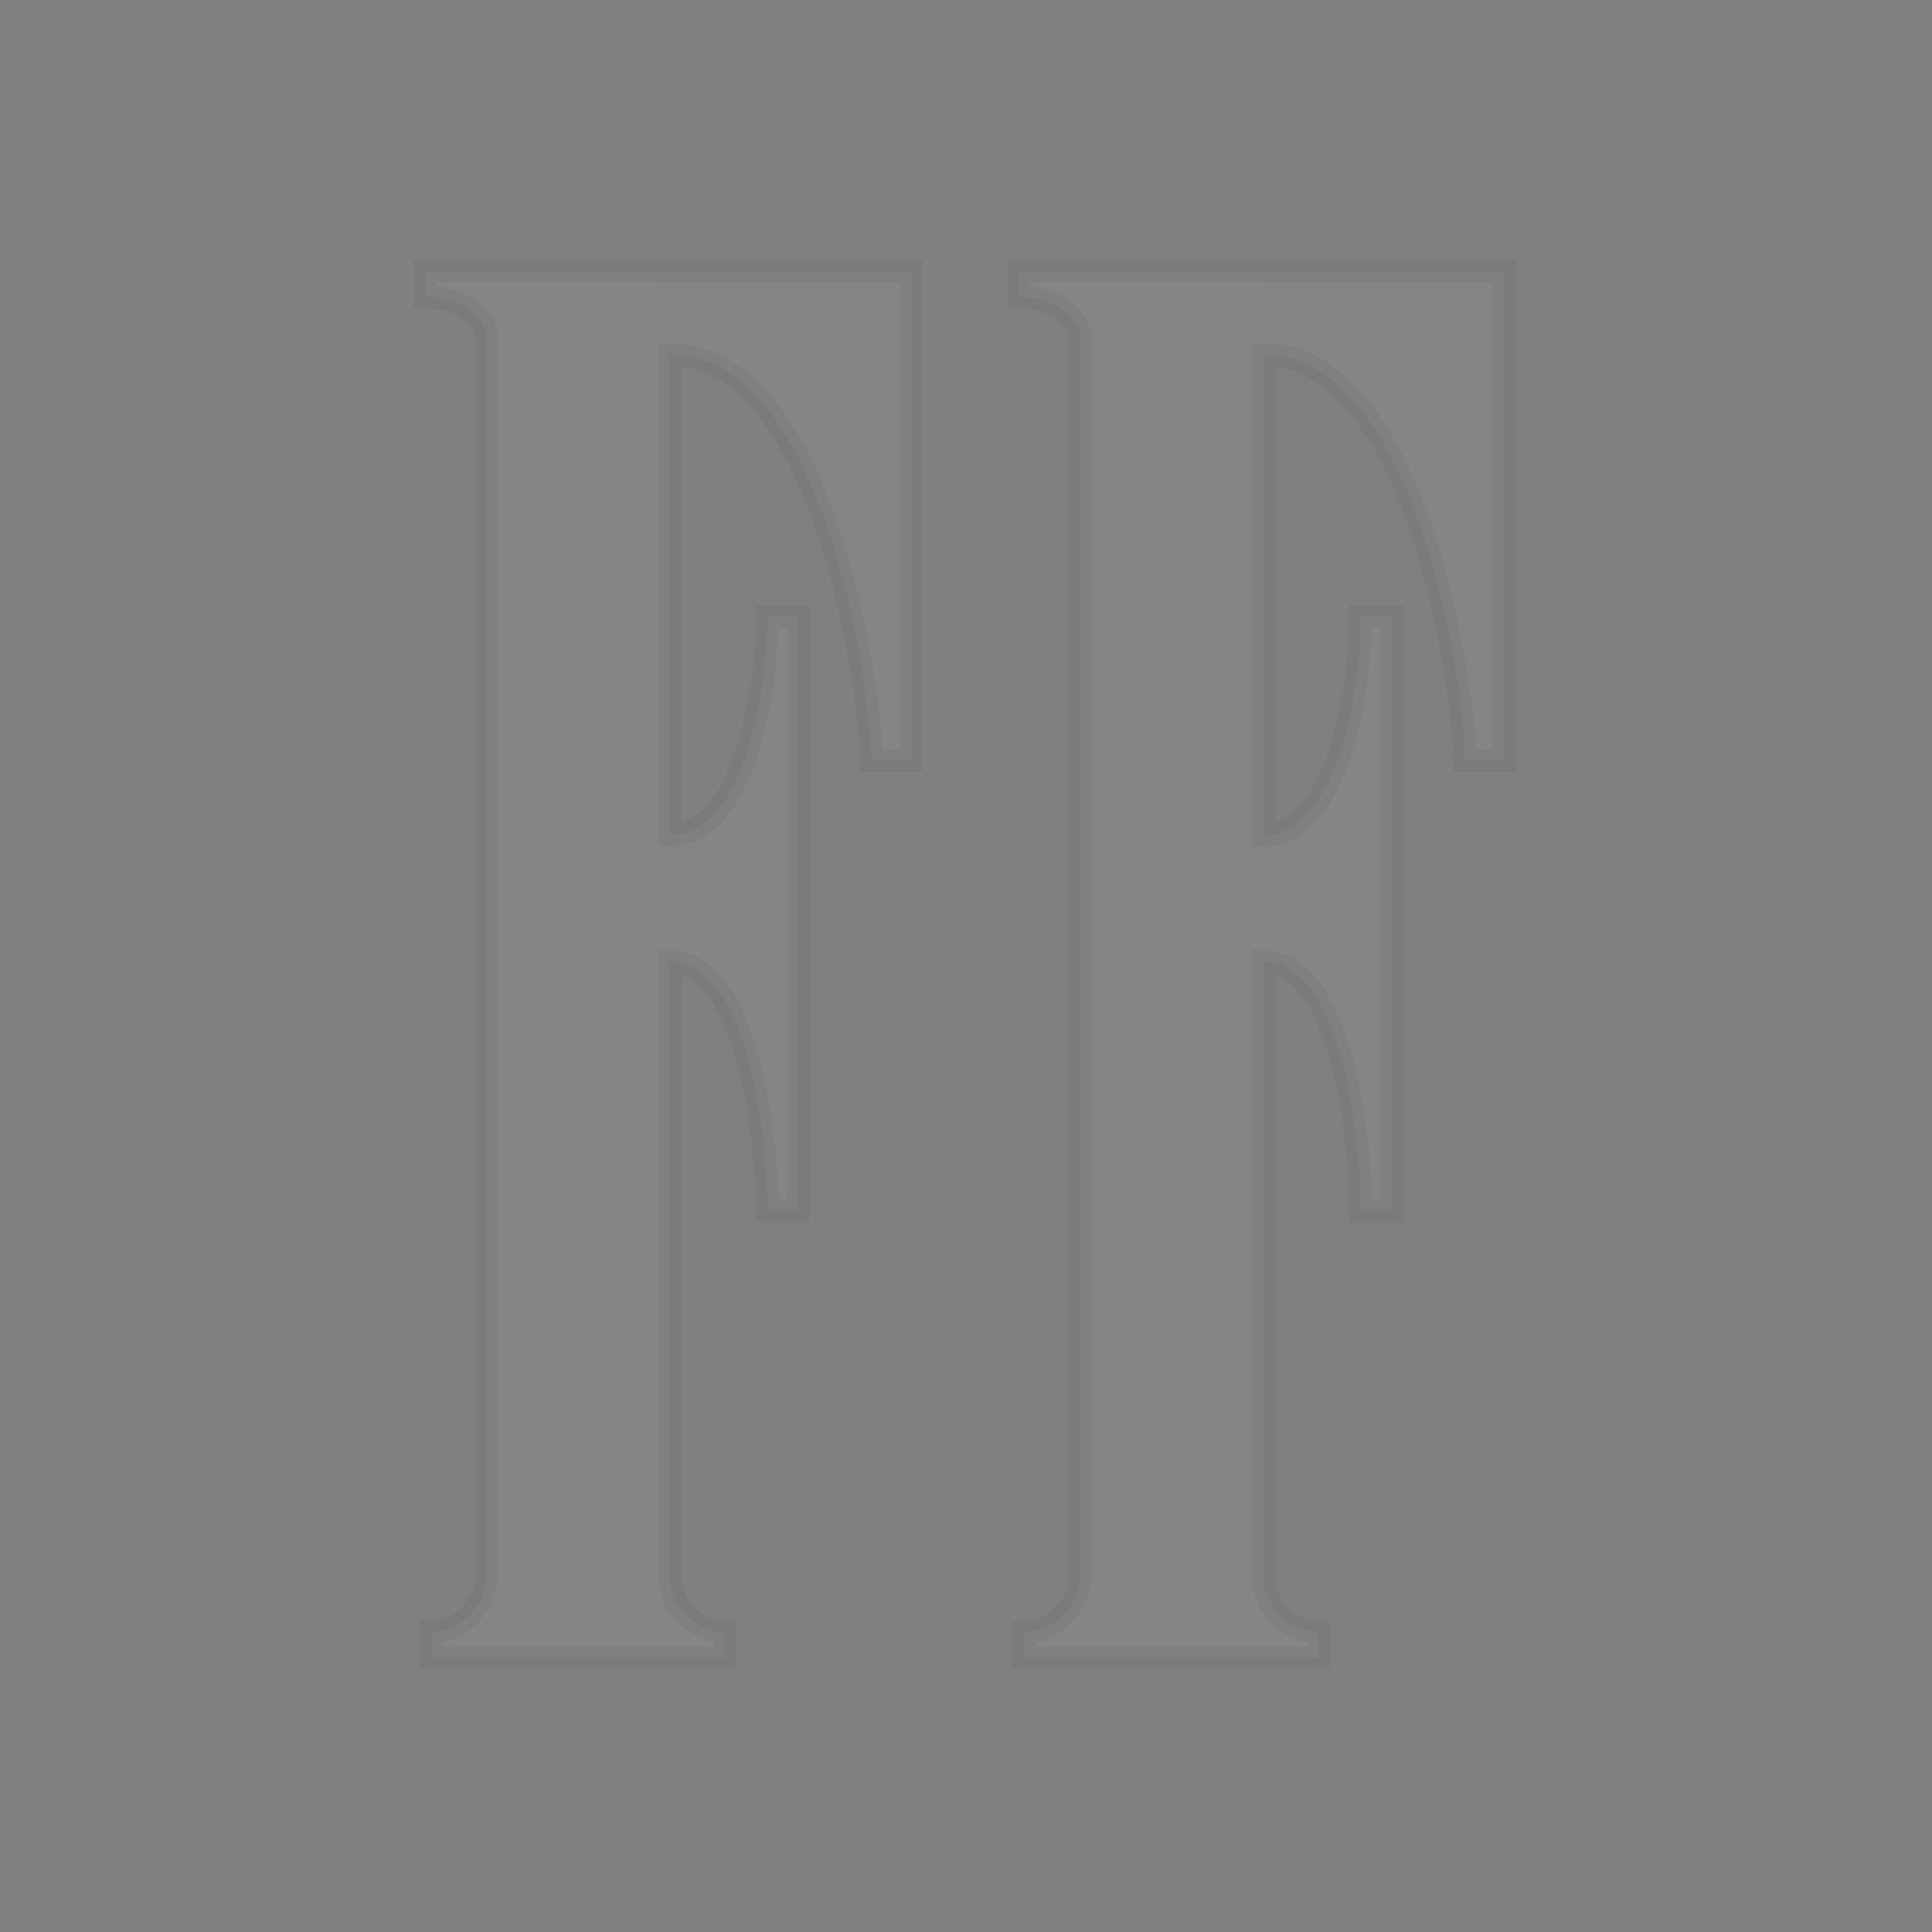 <?xml version="1.0" encoding="UTF-8" standalone="no"?>
<!-- Created with Inkscape (http://www.inkscape.org/) by Toomai Glittershine for SmashWiki -->
<svg id="svg2" xmlns:rdf="http://www.w3.org/1999/02/22-rdf-syntax-ns#" xmlns="http://www.w3.org/2000/svg" version="1.1" xmlns:cc="http://creativecommons.org/ns#" xmlns:dc="http://purl.org/dc/elements/1.1/"
		height="256" width="256"
		viewBox="0 0 256 256">
	<rect x="0" y="0" width="256" height="256" fill="#808080" stroke="none"/>
	<path id="mainsymbolpath" style="opacity:0.4;fill:#FFFFFF;fill-opacity:.10;stroke: black;stroke-opacity: 0.1;stroke-width: 3px;"
		d="m 134.982,39.349 c 4.465,0 8.079,2.584 8.079,5.262 l 0,164.715 c 0,2.678 -2.855,6.932 -7.32,6.932 l 0,3.441 38.985,0 0,-3.441 c -4.465,0 -7.32,-4.254 -7.32,-6.932 l -3.2e-4,-81.951 c 9.683,0 12.877,21.197 12.877,32.975 l 4.139,0 0,-78.655 -4.139,0 c 0,10.349 -3.194,28.974 -12.877,28.974 l 0,-63.697 c 20.294,0 26.675,44.108 26.675,53.809 l 5.289,0 0,-64.847 -64.387,-0.027 z m -78.644,0 c 4.465,0 8.079,2.584 8.079,5.262 l 0,164.715 c 0,2.678 -2.855,6.932 -7.32,6.932 l 0,3.441 38.985,0 0,-3.441 c -4.465,0 -7.32,-4.254 -7.32,-6.932 l -3.21e-4,-81.951 c 9.683,0 12.877,21.197 12.877,32.975 l 4.139,0 0,-78.655 -4.139,0 c 0,10.349 -3.194,28.974 -12.877,28.974 l 0,-63.697 c 20.294,0 26.675,44.108 26.675,53.809 l 5.289,0 0,-64.847 L 56.338,35.908 Z"
	/>
</svg>